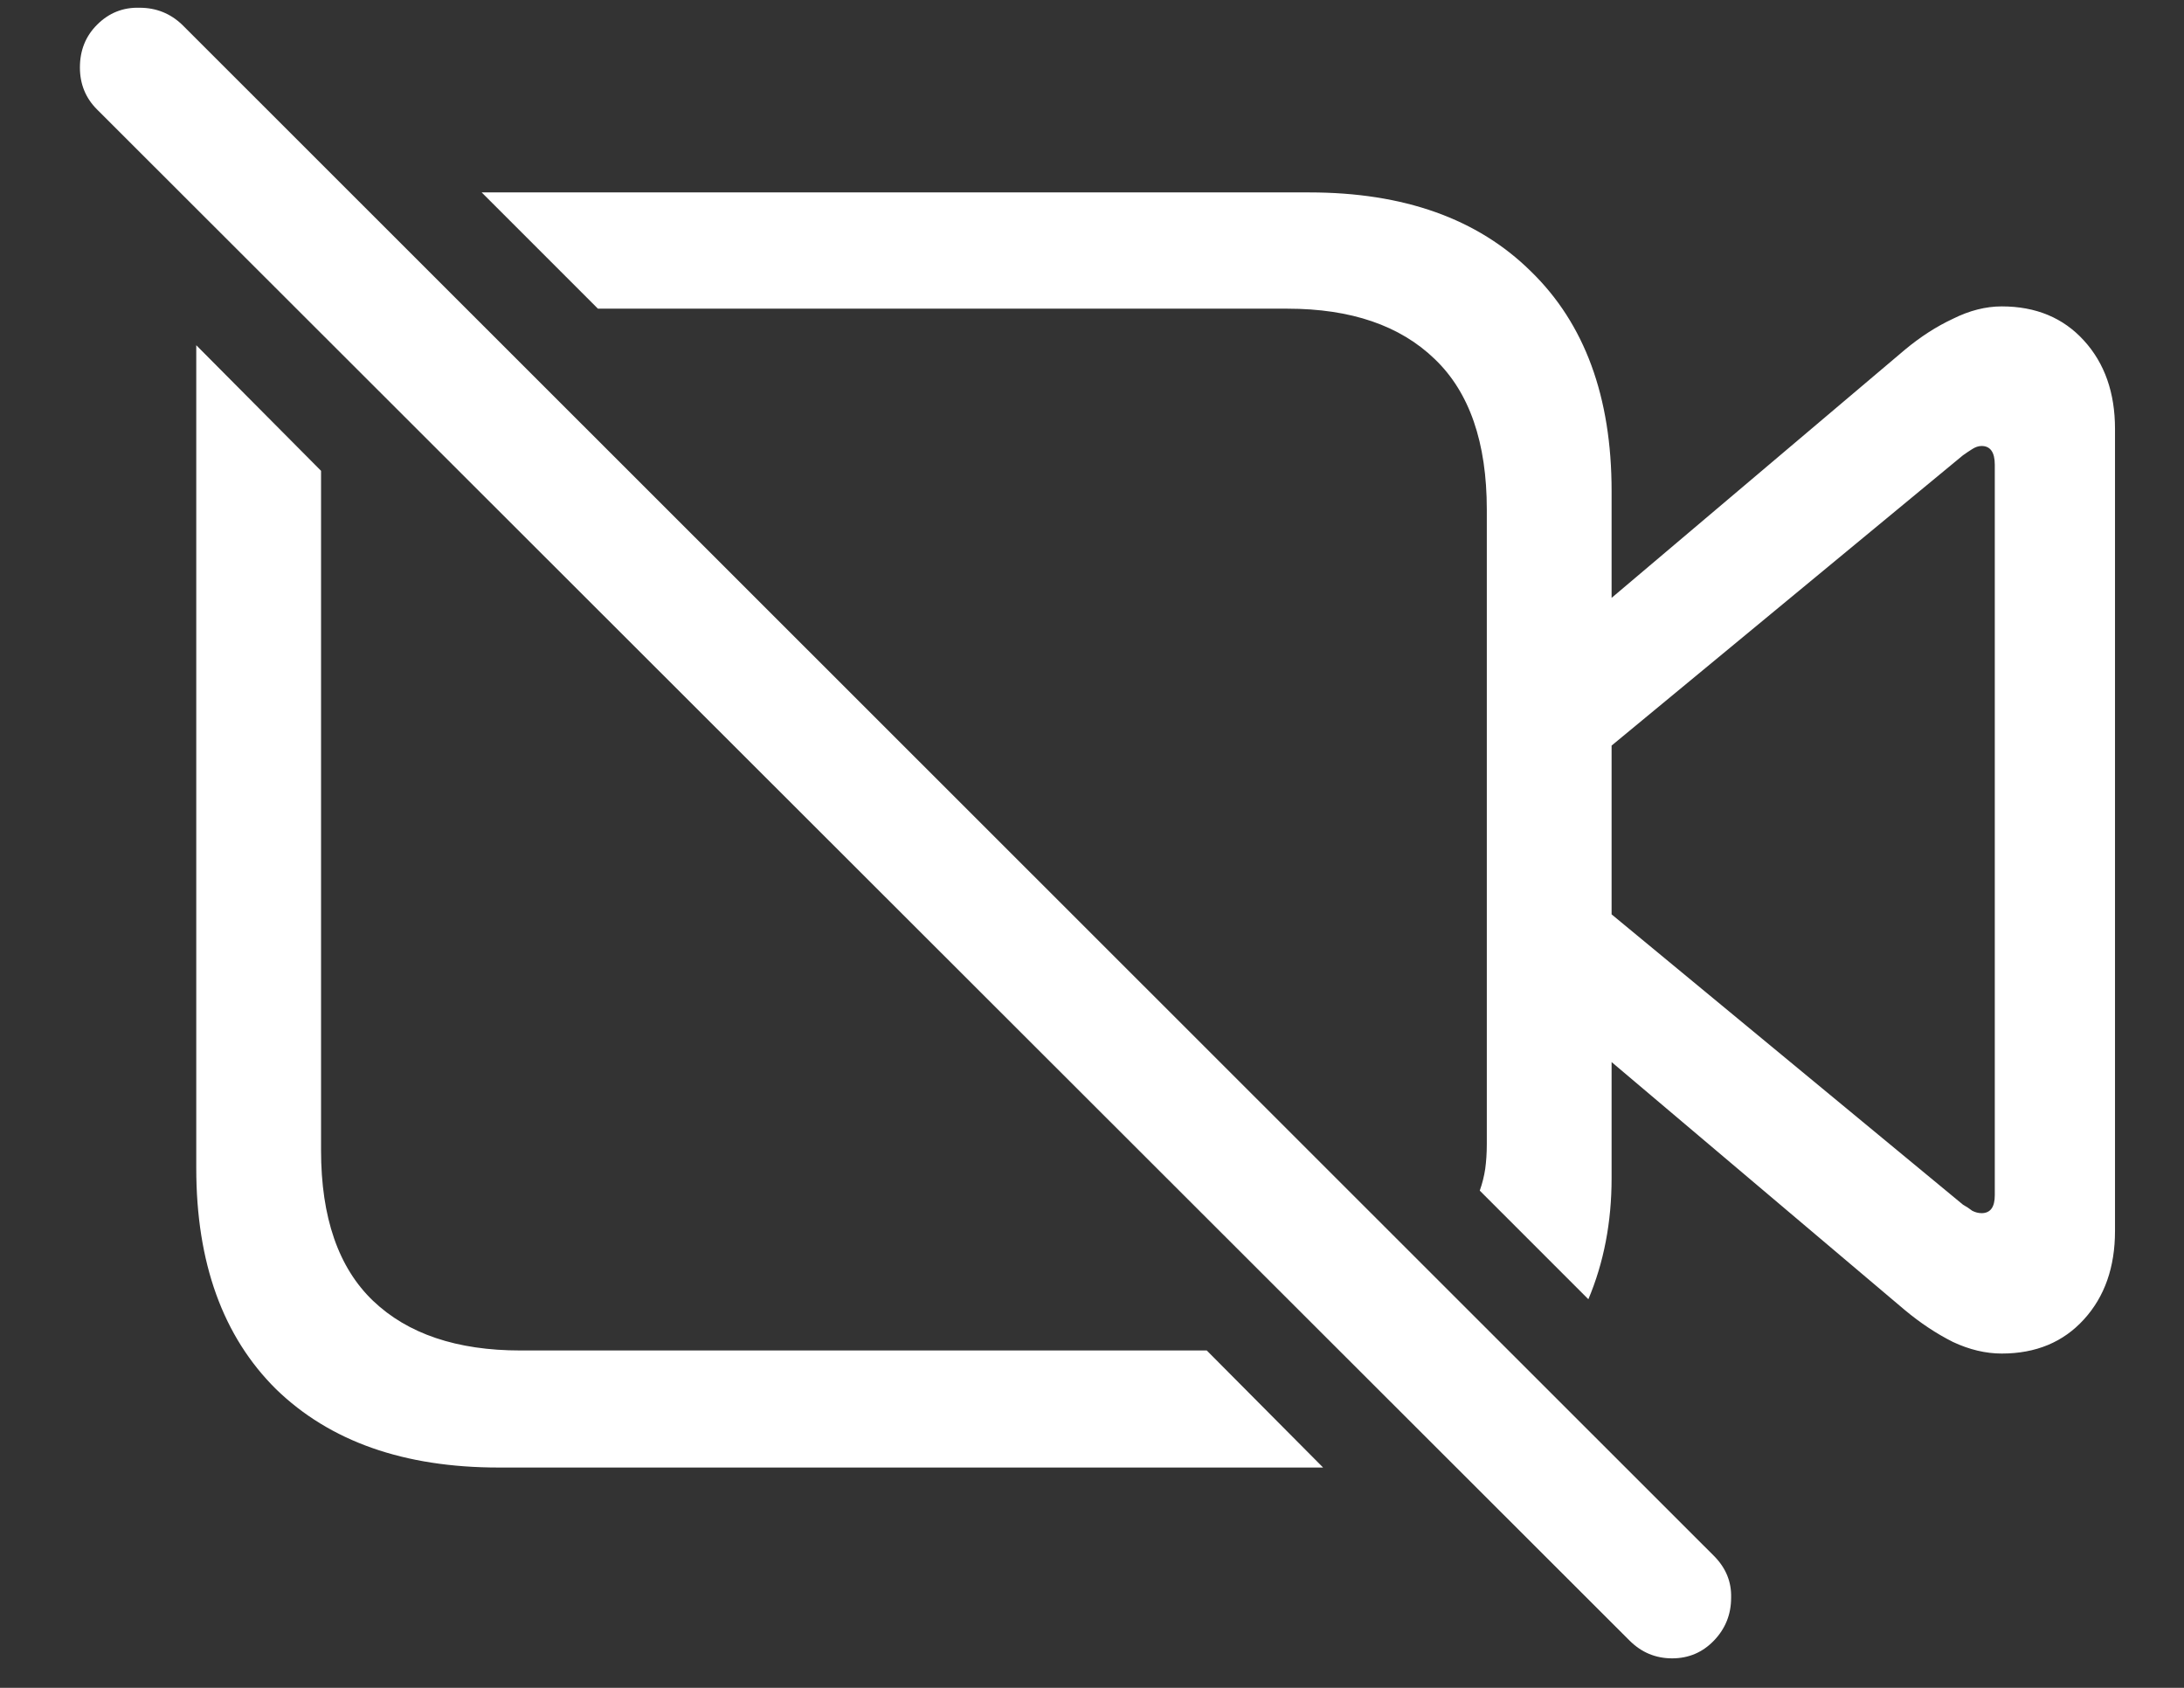 <svg width="22" height="17" viewBox="0 0 22 17" fill="none" xmlns="http://www.w3.org/2000/svg">
<rect x="0" y="0" width="22" height="17" fill="#333333" stroke="none"/>
<path d="M5.023 14.781H13.328L12.156 13.602H5.242C4.602 13.602 4.107 13.435 3.758 13.102C3.409 12.768 3.234 12.263 3.234 11.586V4.742L1.977 3.477C1.977 3.654 1.977 3.828 1.977 4C1.977 4.172 1.977 4.344 1.977 4.516V11.766C1.977 12.719 2.245 13.461 2.781 13.992C3.323 14.518 4.07 14.781 5.023 14.781ZM13.188 1.938H4.852L6.023 3.109H12.969C13.609 3.109 14.104 3.279 14.453 3.617C14.802 3.951 14.977 4.456 14.977 5.133V11.523C14.977 11.617 14.971 11.7 14.961 11.773C14.95 11.846 14.932 11.919 14.906 11.992L16 13.086C16.156 12.716 16.234 12.31 16.234 11.867V4.945C16.234 3.997 15.963 3.26 15.422 2.734C14.885 2.203 14.141 1.938 13.188 1.938ZM16.047 6.18V7.664L19.773 4.586C19.81 4.56 19.841 4.539 19.867 4.523C19.898 4.503 19.93 4.492 19.961 4.492C20.049 4.492 20.094 4.555 20.094 4.68V12.039C20.094 12.159 20.049 12.219 19.961 12.219C19.93 12.219 19.898 12.211 19.867 12.195C19.841 12.175 19.81 12.154 19.773 12.133L16.047 9.055V10.539L19.188 13.195C19.344 13.325 19.505 13.432 19.672 13.516C19.838 13.594 20.003 13.633 20.164 13.633C20.508 13.633 20.784 13.518 20.992 13.289C21.201 13.06 21.305 12.763 21.305 12.398V4.32C21.305 3.956 21.201 3.659 20.992 3.43C20.784 3.201 20.508 3.086 20.164 3.086C20.003 3.086 19.838 3.128 19.672 3.211C19.505 3.289 19.344 3.393 19.188 3.523L16.047 6.18ZM16.414 16.523C16.534 16.643 16.677 16.703 16.844 16.703C17.01 16.703 17.151 16.643 17.266 16.523C17.38 16.404 17.438 16.26 17.438 16.094C17.443 15.932 17.385 15.792 17.266 15.672L1.836 0.25C1.716 0.135 1.573 0.078 1.406 0.078C1.24 0.073 1.096 0.13 0.977 0.25C0.862 0.365 0.805 0.508 0.805 0.68C0.805 0.846 0.862 0.987 0.977 1.102L16.414 16.523Z" fill="white"/>
</svg>
